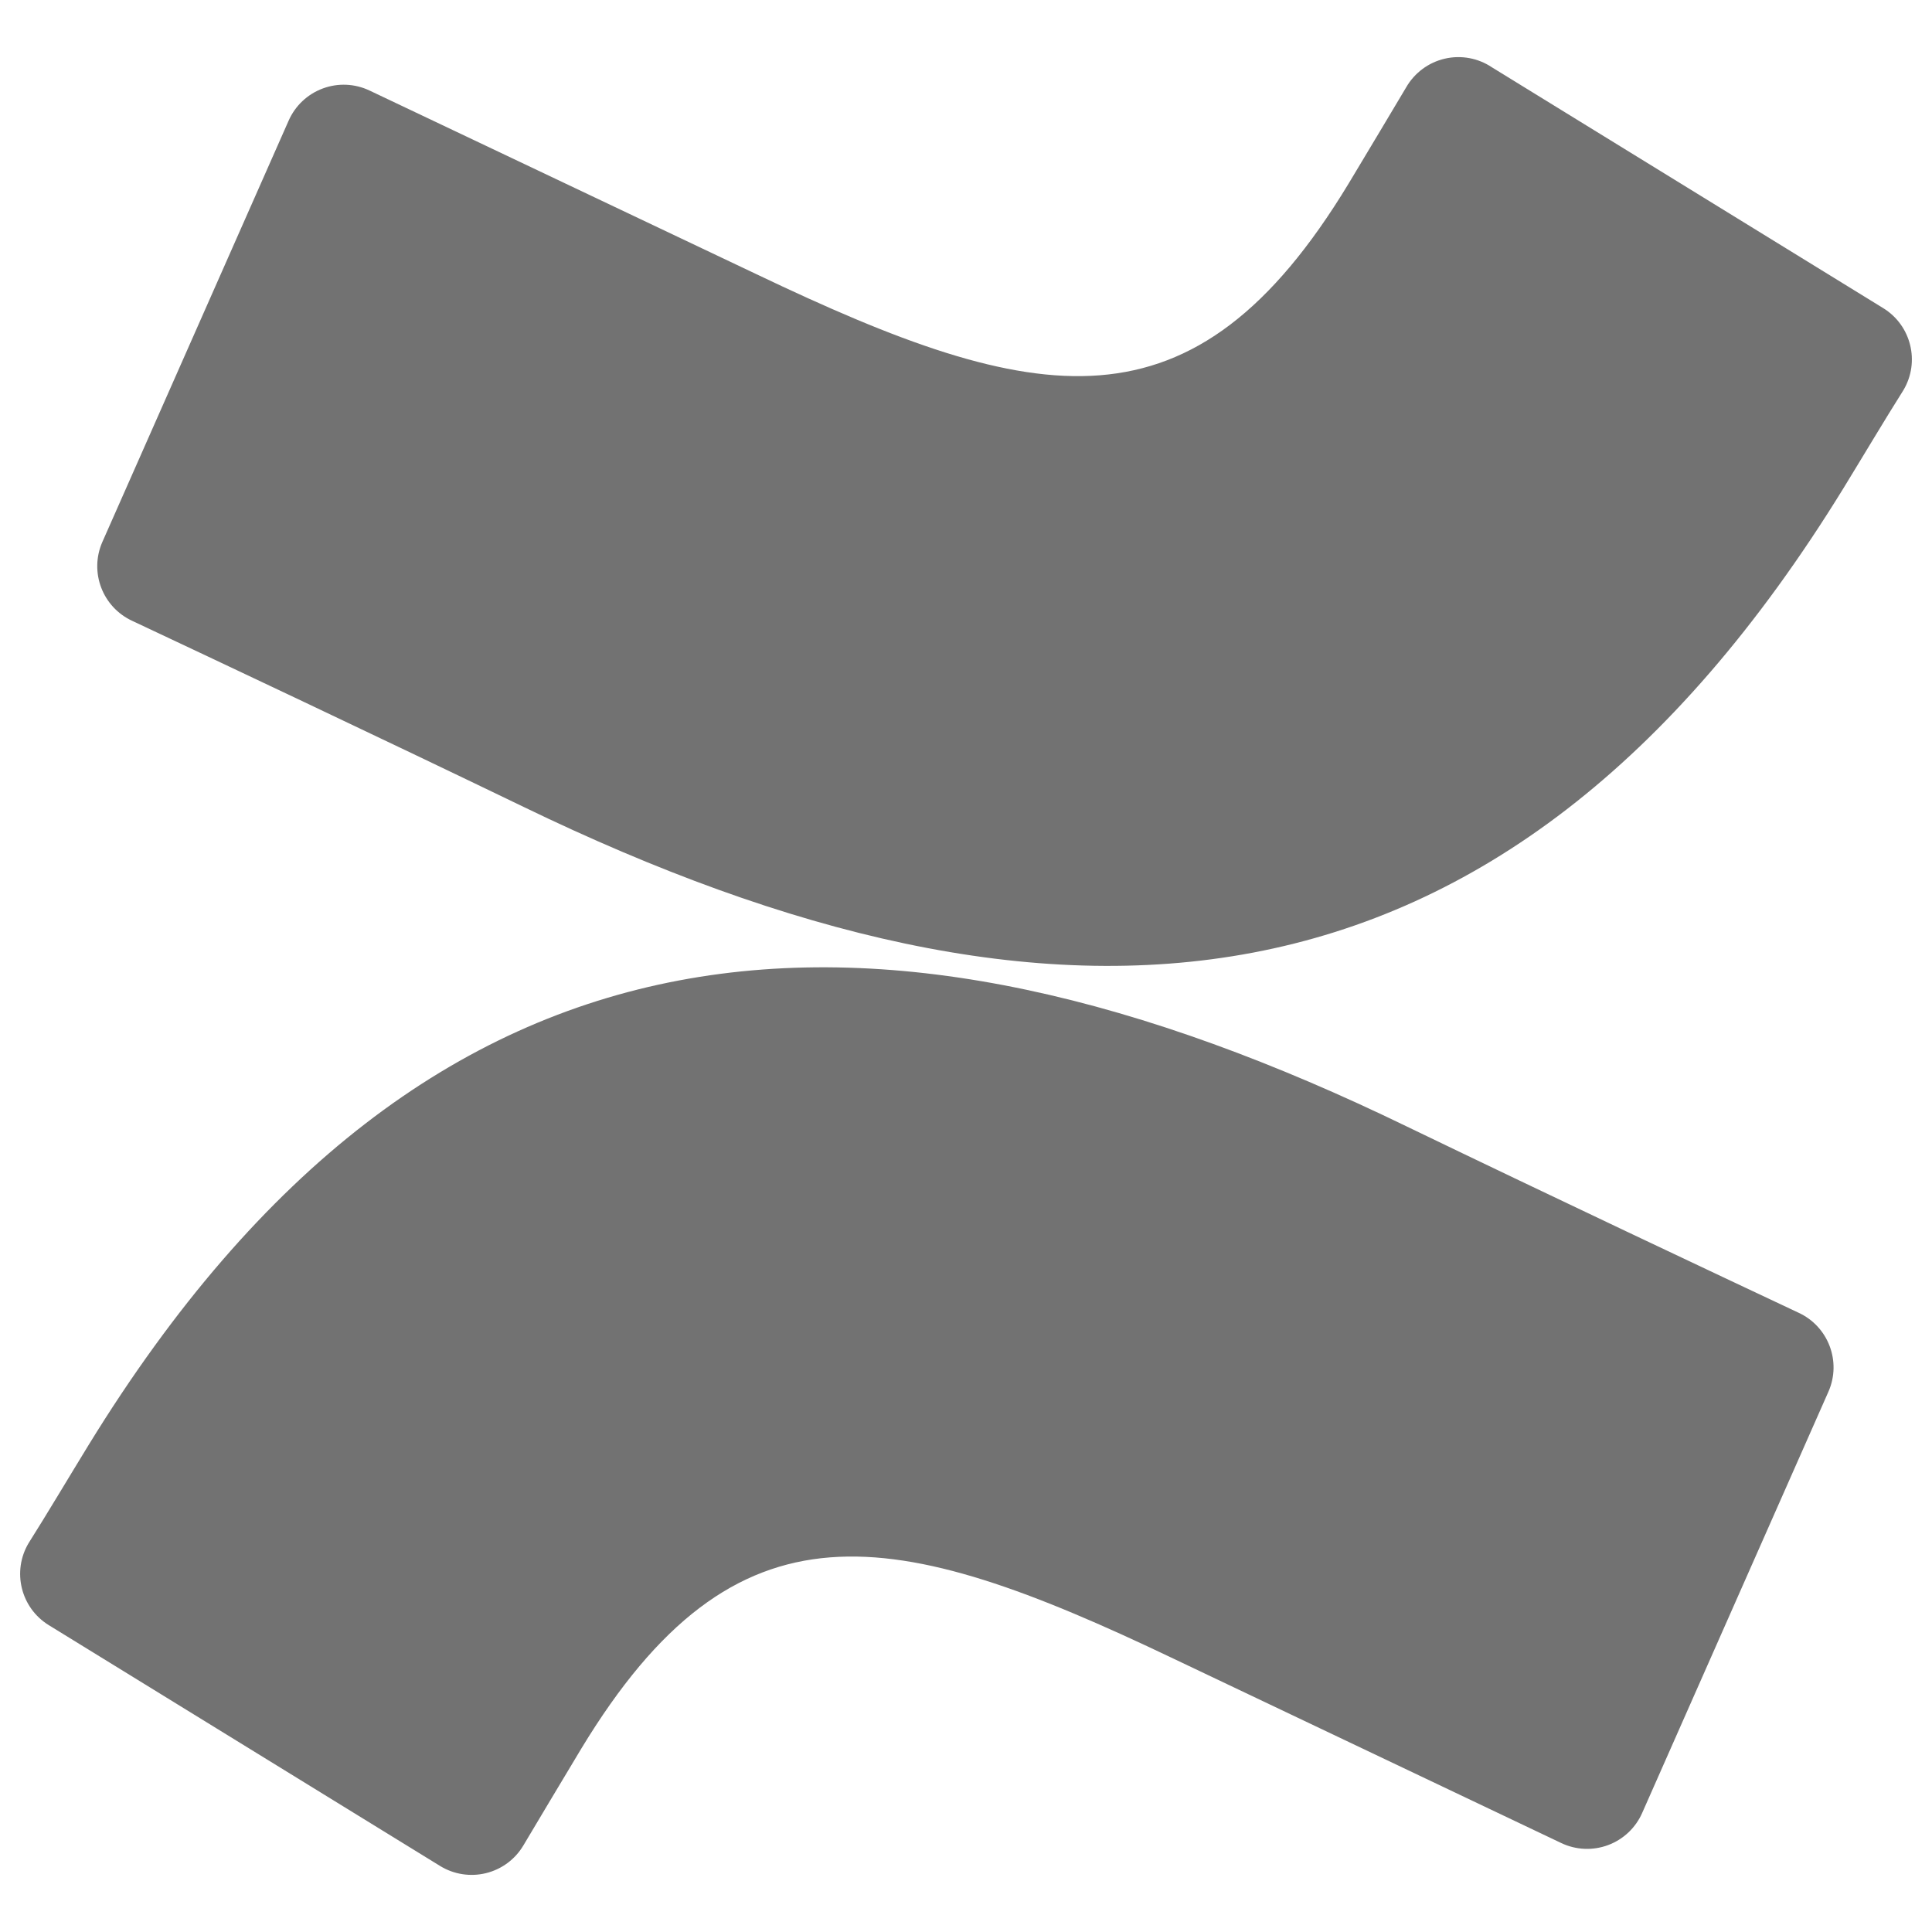 <svg xmlns="http://www.w3.org/2000/svg" fill="none" viewBox="0 0 96 96" id="Confluence--Streamline-Svg-Logos"><desc>Confluence Streamline Icon: https://streamlinehq.com</desc><path fill="url(#a)" d="M4.409 71.791c-.972 1.585-2.064 3.425-2.991 4.891-.83 1.403-.384 3.212 1.002 4.068L21.863 92.716c.682.421 1.506.551 2.285.36.779-.191 1.449-.687 1.858-1.377.778-1.301 1.78-2.991 2.872-4.801 7.702-12.713 15.45-11.158 29.419-4.487l19.279 9.168c.73.348 1.57.385 2.328.103.758-.282 1.369-.858 1.695-1.599l9.258-20.939c.654-1.496-.011-3.239-1.496-3.919-4.068-1.914-12.16-5.728-19.443-9.243C43.714 43.255 21.444 44.077 4.409 71.791Z"></path><path fill="url(#b)" d="M91.592 24.273c.972-1.585 2.064-3.425 2.991-4.891.83-1.403.384-3.212-1.002-4.068L74.138 3.348c-.688-.463-1.538-.62-2.346-.433-.808.187-1.502.702-1.917 1.42-.778 1.301-1.78 2.991-2.872 4.801-7.703 12.713-15.45 11.157-29.419 4.487l-19.219-9.123c-.73-.348-1.57-.385-2.328-.103-.758.282-1.369.858-1.695 1.599L5.084 26.935c-.654 1.496.011 3.239 1.496 3.919 4.068 1.914 12.16 5.728 19.443 9.243 26.264 12.713 48.534 11.861 65.569-15.824Z"></path><defs><linearGradient id="a" x1="8934.33" x2="6756.98" y1="5130.85" y2="135.705" gradientUnits="userSpaceOnUse"><stop offset=".18" stop-color="#727272"></stop><stop offset="1" stop-color="#727272"></stop></linearGradient><linearGradient id="b" x1="88.3" x2="2269.12" y1="-565.329" y2="4432.23" gradientUnits="userSpaceOnUse"><stop offset=".18" stop-color="#727272"></stop><stop offset="1" stop-color="#727272"></stop></linearGradient></defs></svg>